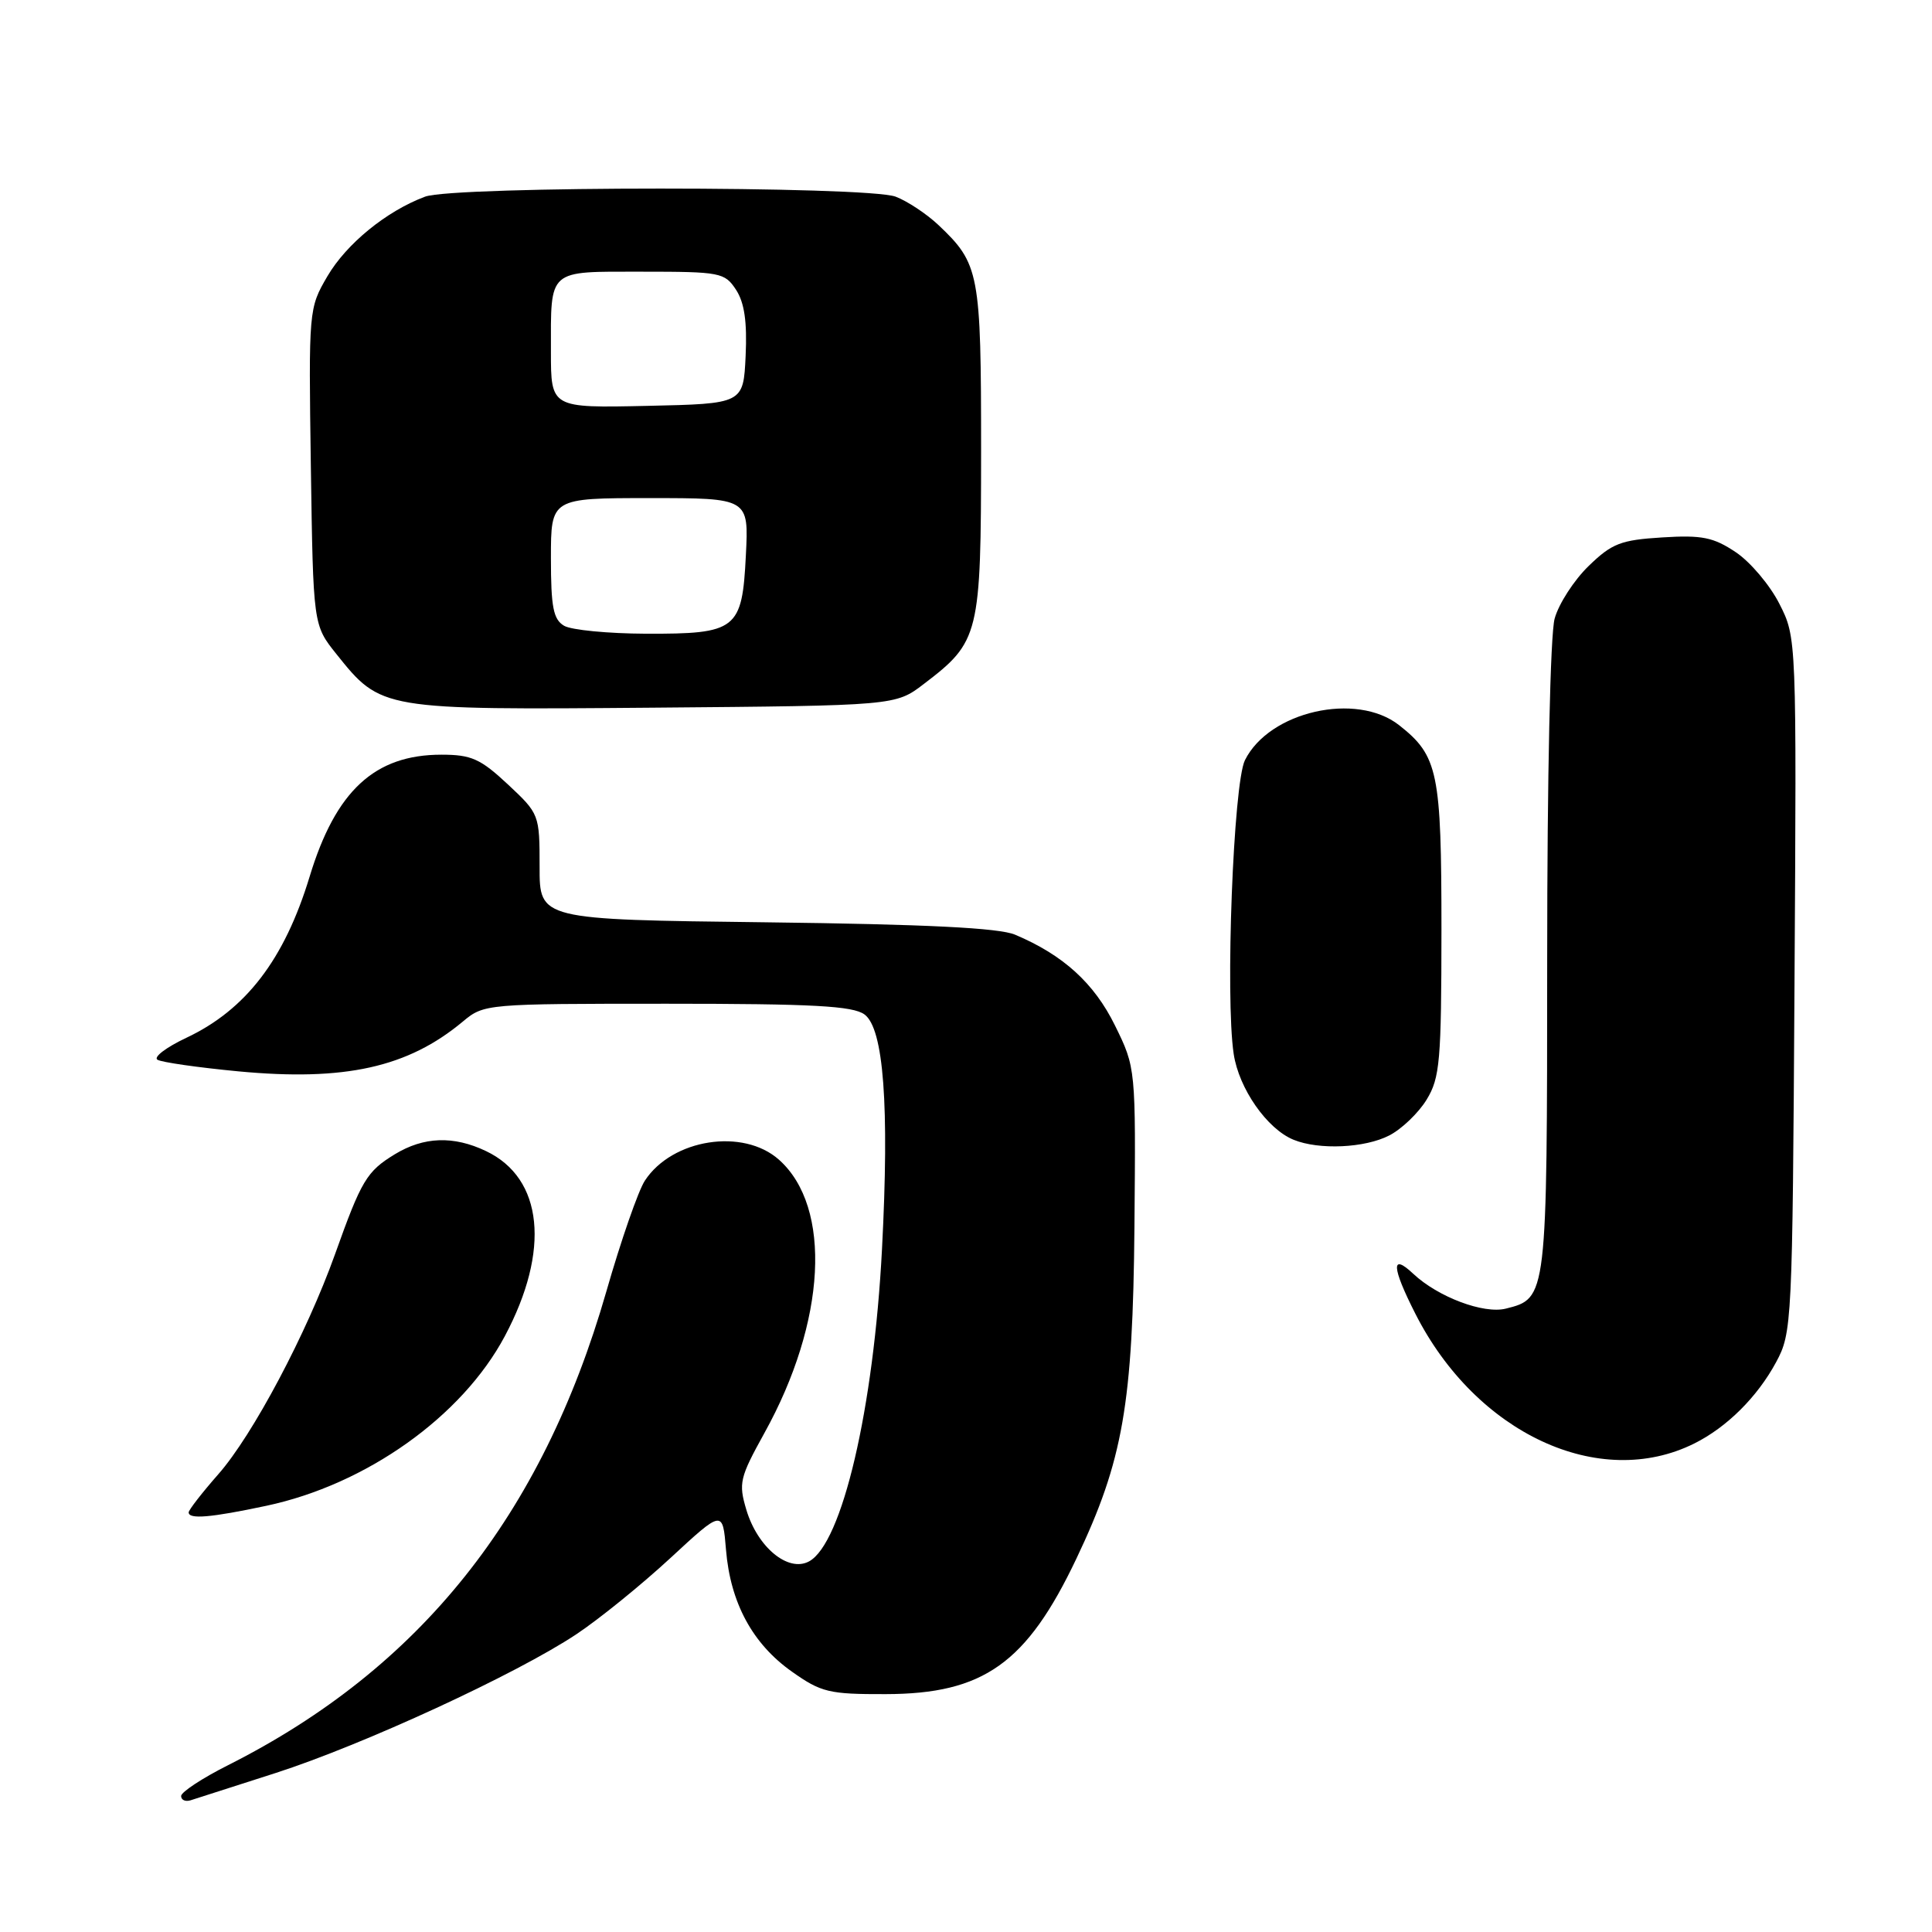 <?xml version="1.0" encoding="UTF-8" standalone="no"?>
<!DOCTYPE svg PUBLIC "-//W3C//DTD SVG 1.1//EN" "http://www.w3.org/Graphics/SVG/1.1/DTD/svg11.dtd" >
<svg xmlns="http://www.w3.org/2000/svg" xmlns:xlink="http://www.w3.org/1999/xlink" version="1.1" viewBox="0 0 256 256">
 <g >
 <path fill="currentColor"
d=" M 36.50 234.94 C 48.11 231.20 68.36 221.86 76.35 216.56 C 79.39 214.54 85.00 209.99 88.82 206.46 C 95.76 200.04 95.76 200.04 96.20 205.36 C 96.78 212.39 99.72 217.82 104.93 221.50 C 108.81 224.25 109.86 224.50 117.34 224.48 C 130.33 224.46 136.04 220.40 142.64 206.50 C 148.81 193.52 150.11 186.07 150.32 162.50 C 150.50 141.50 150.50 141.50 147.74 135.88 C 144.98 130.27 140.88 126.54 134.50 123.85 C 132.38 122.95 122.73 122.47 101.50 122.21 C 71.49 121.85 71.49 121.85 71.50 114.86 C 71.50 107.92 71.46 107.83 67.29 103.93 C 63.66 100.54 62.45 100.00 58.49 100.00 C 49.64 100.00 44.47 104.79 41.02 116.18 C 37.69 127.13 32.58 133.80 24.68 137.52 C 22.03 138.77 20.31 140.07 20.86 140.42 C 21.42 140.76 26.24 141.45 31.59 141.96 C 45.70 143.29 54.04 141.44 61.33 135.36 C 64.13 133.02 64.39 133.00 88.39 133.00 C 107.71 133.00 113.01 133.29 114.55 134.42 C 117.09 136.27 117.86 146.50 116.87 165.50 C 115.77 186.65 111.59 204.55 107.19 206.90 C 104.44 208.37 100.39 205.04 98.90 200.07 C 97.84 196.52 98.01 195.81 101.29 189.88 C 109.48 175.11 110.28 159.96 103.22 153.67 C 98.47 149.44 89.07 150.91 85.45 156.44 C 84.58 157.76 82.28 164.37 80.34 171.14 C 71.79 200.87 55.67 221.06 30.25 233.88 C 26.81 235.61 24.00 237.46 24.00 237.98 C 24.00 238.51 24.56 238.76 25.25 238.55 C 25.94 238.33 31.00 236.71 36.50 234.94 Z  M 35.27 199.53 C 48.52 196.72 61.22 187.70 66.89 177.05 C 72.95 165.68 71.98 156.12 64.39 152.52 C 60.09 150.47 56.15 150.61 52.31 152.95 C 48.59 155.22 47.89 156.39 44.40 166.17 C 40.64 176.68 33.50 190.15 28.93 195.34 C 26.77 197.80 25.00 200.08 25.00 200.40 C 25.00 201.34 27.93 201.09 35.27 199.53 Z  M 224.50 191.27 C 228.82 189.12 232.86 185.10 235.34 180.50 C 237.45 176.59 237.51 175.45 237.78 130.50 C 238.06 84.50 238.06 84.50 235.78 80.01 C 234.53 77.54 231.93 74.46 230.00 73.17 C 227.04 71.19 225.53 70.88 220.26 71.21 C 214.76 71.55 213.59 72.00 210.50 75.00 C 208.56 76.88 206.54 80.01 206.00 81.96 C 205.42 84.02 205.01 102.86 205.01 127.03 C 205.00 172.06 205.00 172.03 199.53 173.40 C 196.59 174.14 190.54 171.86 187.26 168.78 C 184.30 165.99 184.39 167.87 187.54 174.07 C 195.58 189.94 211.92 197.54 224.50 191.27 Z  M 184.09 150.45 C 185.74 149.60 187.97 147.46 189.04 145.70 C 190.80 142.82 190.99 140.58 191.00 123.20 C 191.00 102.29 190.56 100.16 185.39 96.09 C 179.73 91.64 168.18 94.26 164.96 100.73 C 163.43 103.81 162.34 132.12 163.47 139.65 C 164.16 144.25 167.90 149.61 171.42 151.03 C 174.79 152.40 180.87 152.12 184.09 150.45 Z  M 122.41 90.63 C 129.79 85.01 129.99 84.17 130.00 59.70 C 130.00 36.11 129.78 34.96 124.34 29.81 C 122.78 28.34 120.23 26.65 118.68 26.06 C 114.90 24.63 60.13 24.63 56.32 26.06 C 51.21 27.97 45.91 32.29 43.38 36.61 C 40.91 40.84 40.89 41.03 41.19 61.84 C 41.50 82.82 41.50 82.82 44.57 86.66 C 50.50 94.07 50.50 94.07 86.58 93.77 C 118.66 93.50 118.66 93.50 122.41 90.63 Z  M 74.75 82.92 C 73.32 82.08 73.00 80.47 73.00 73.95 C 73.00 66.00 73.00 66.00 86.11 66.00 C 99.22 66.00 99.22 66.00 98.83 73.60 C 98.34 83.45 97.62 84.01 85.56 83.97 C 80.58 83.95 75.71 83.48 74.75 82.92 Z  M 73.00 46.61 C 73.00 35.52 72.46 36.00 85.08 36.00 C 95.46 36.00 96.03 36.11 97.53 38.40 C 98.64 40.10 99.01 42.65 98.80 47.15 C 98.50 53.50 98.50 53.50 85.75 53.78 C 73.00 54.06 73.00 54.06 73.00 46.61 Z "/>
</g>
</svg>